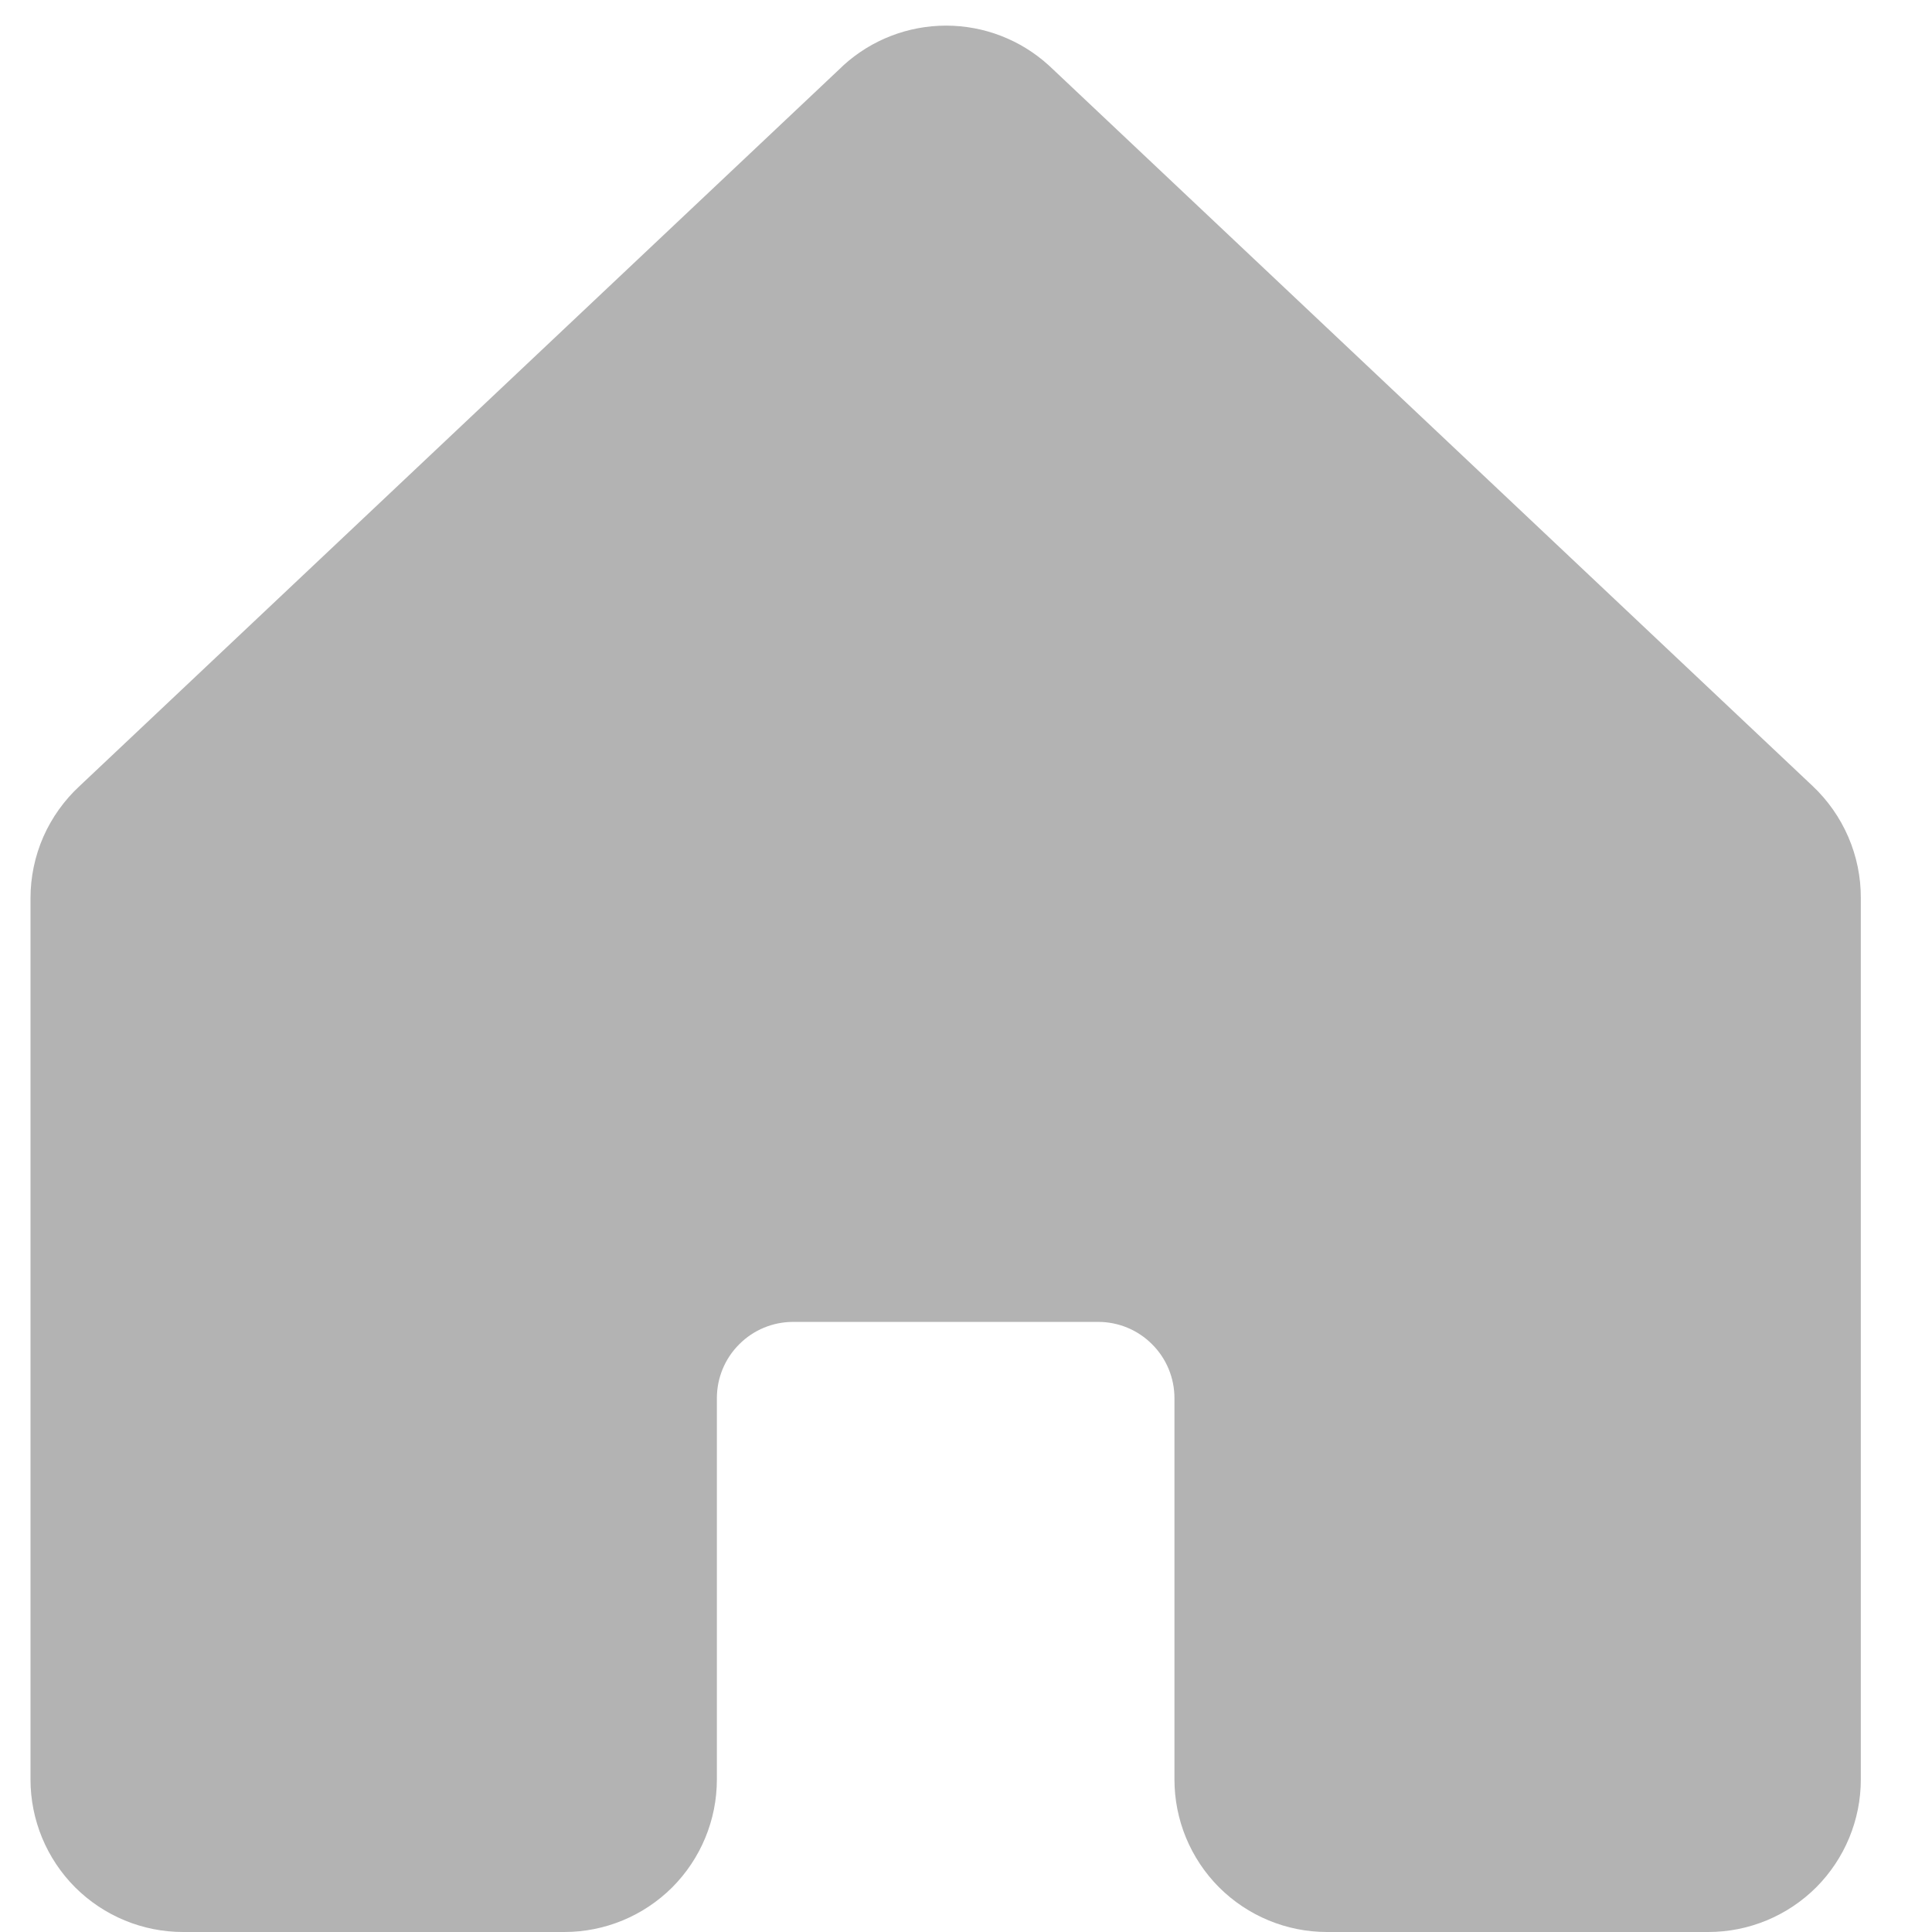 <svg width="19" height="19" viewBox="0 0 19 19" fill="none" xmlns="http://www.w3.org/2000/svg">
<path d="M18.3 8.833L18.3 17.5C18.3 17.898 18.142 18.279 17.861 18.561C17.579 18.842 17.198 19 16.8 19H13.05C12.652 19 12.271 18.842 11.989 18.561C11.708 18.279 11.55 17.898 11.55 17.5L11.55 13.75C11.55 13.551 11.471 13.36 11.33 13.22C11.19 13.079 10.999 13 10.8 13H7.8C7.601 13 7.41 13.079 7.27 13.22C7.129 13.36 7.05 13.551 7.05 13.75L7.05 17.5C7.05 17.898 6.892 18.279 6.611 18.561C6.329 18.842 5.948 19 5.55 19H1.8C1.402 19 1.021 18.842 0.739 18.561C0.458 18.279 0.3 17.898 0.3 17.5L0.3 8.833C0.3 8.625 0.343 8.42 0.426 8.23C0.51 8.04 0.632 7.869 0.785 7.728L8.285 0.652L8.295 0.642C8.571 0.391 8.931 0.252 9.304 0.252C9.677 0.252 10.037 0.391 10.313 0.642C10.317 0.646 10.32 0.649 10.324 0.652L17.824 7.728C17.975 7.87 18.095 8.041 18.177 8.231C18.259 8.421 18.301 8.626 18.3 8.833Z" fill="#B3B3B3"/>
</svg>
